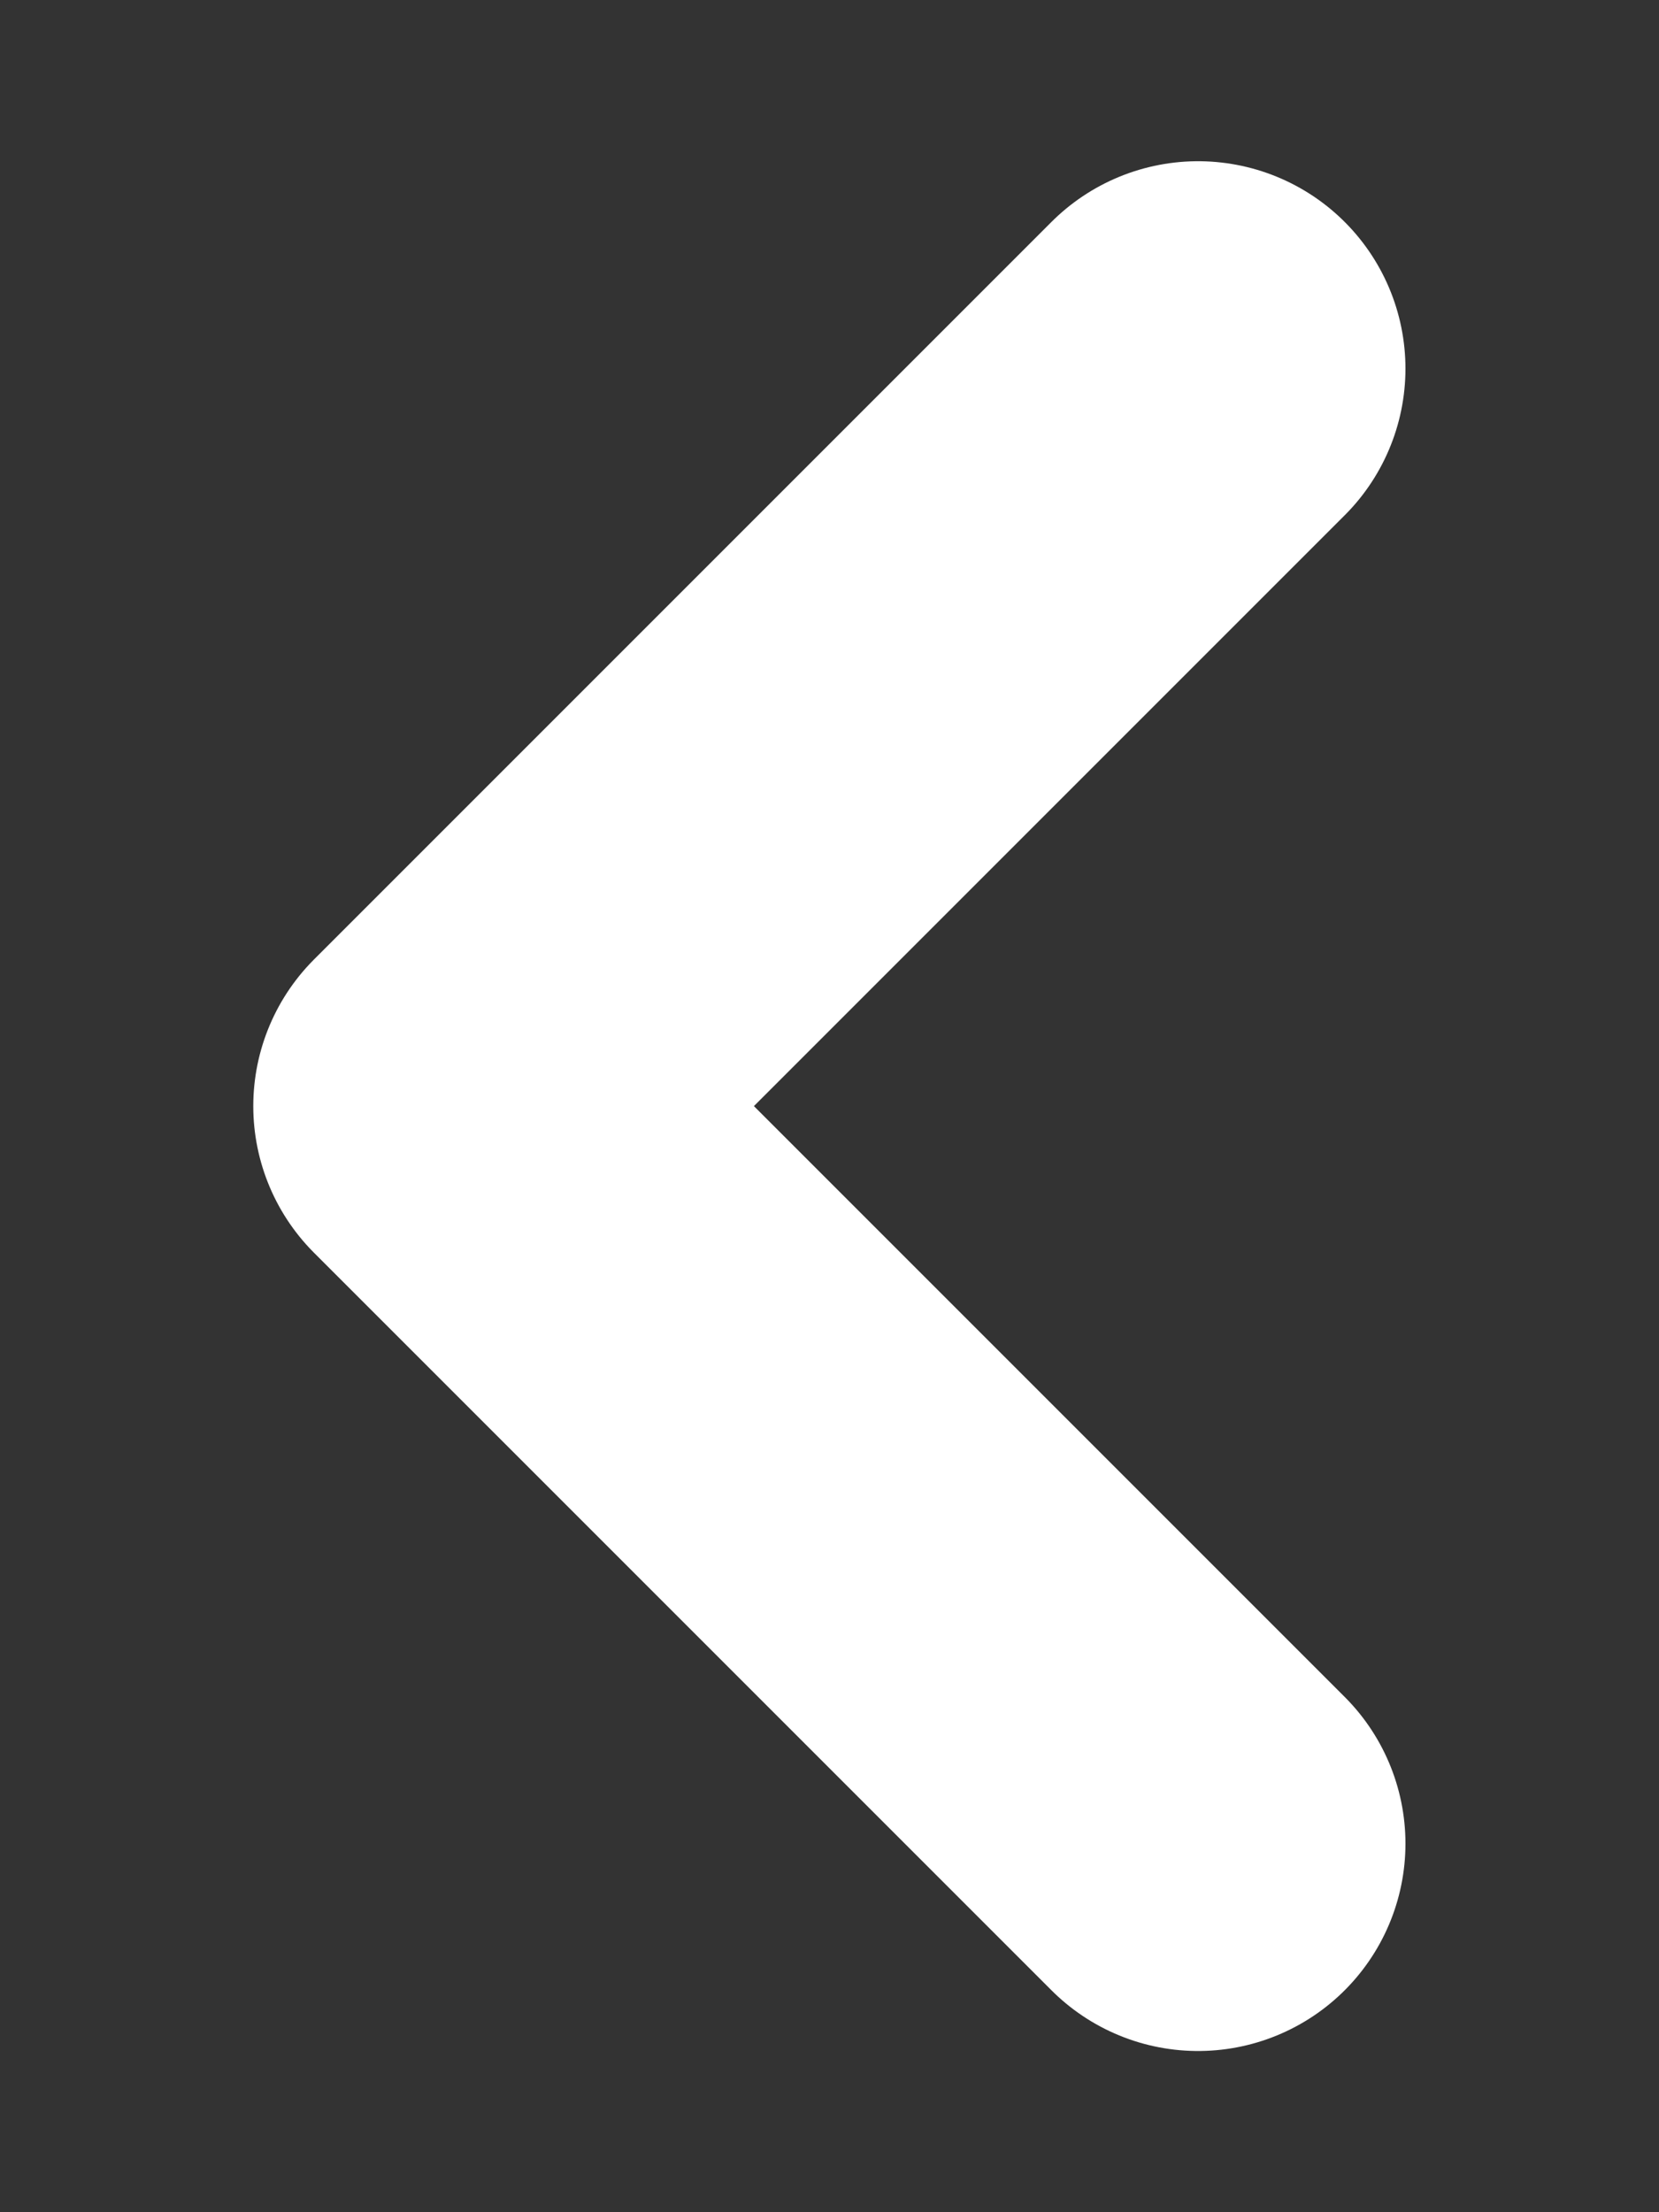 <svg width="6" height="8" viewBox="0 0 6 8" fill="none" xmlns="http://www.w3.org/2000/svg">
<rect x="0" y="0" width="6" height="8" fill="#333333" stroke="none"/>
<path d="M4.333 6.667L1.666 4L4.333 1.333" stroke="white" stroke-width="1.5" stroke-linecap="round" stroke-linejoin="round"/>
</svg>
